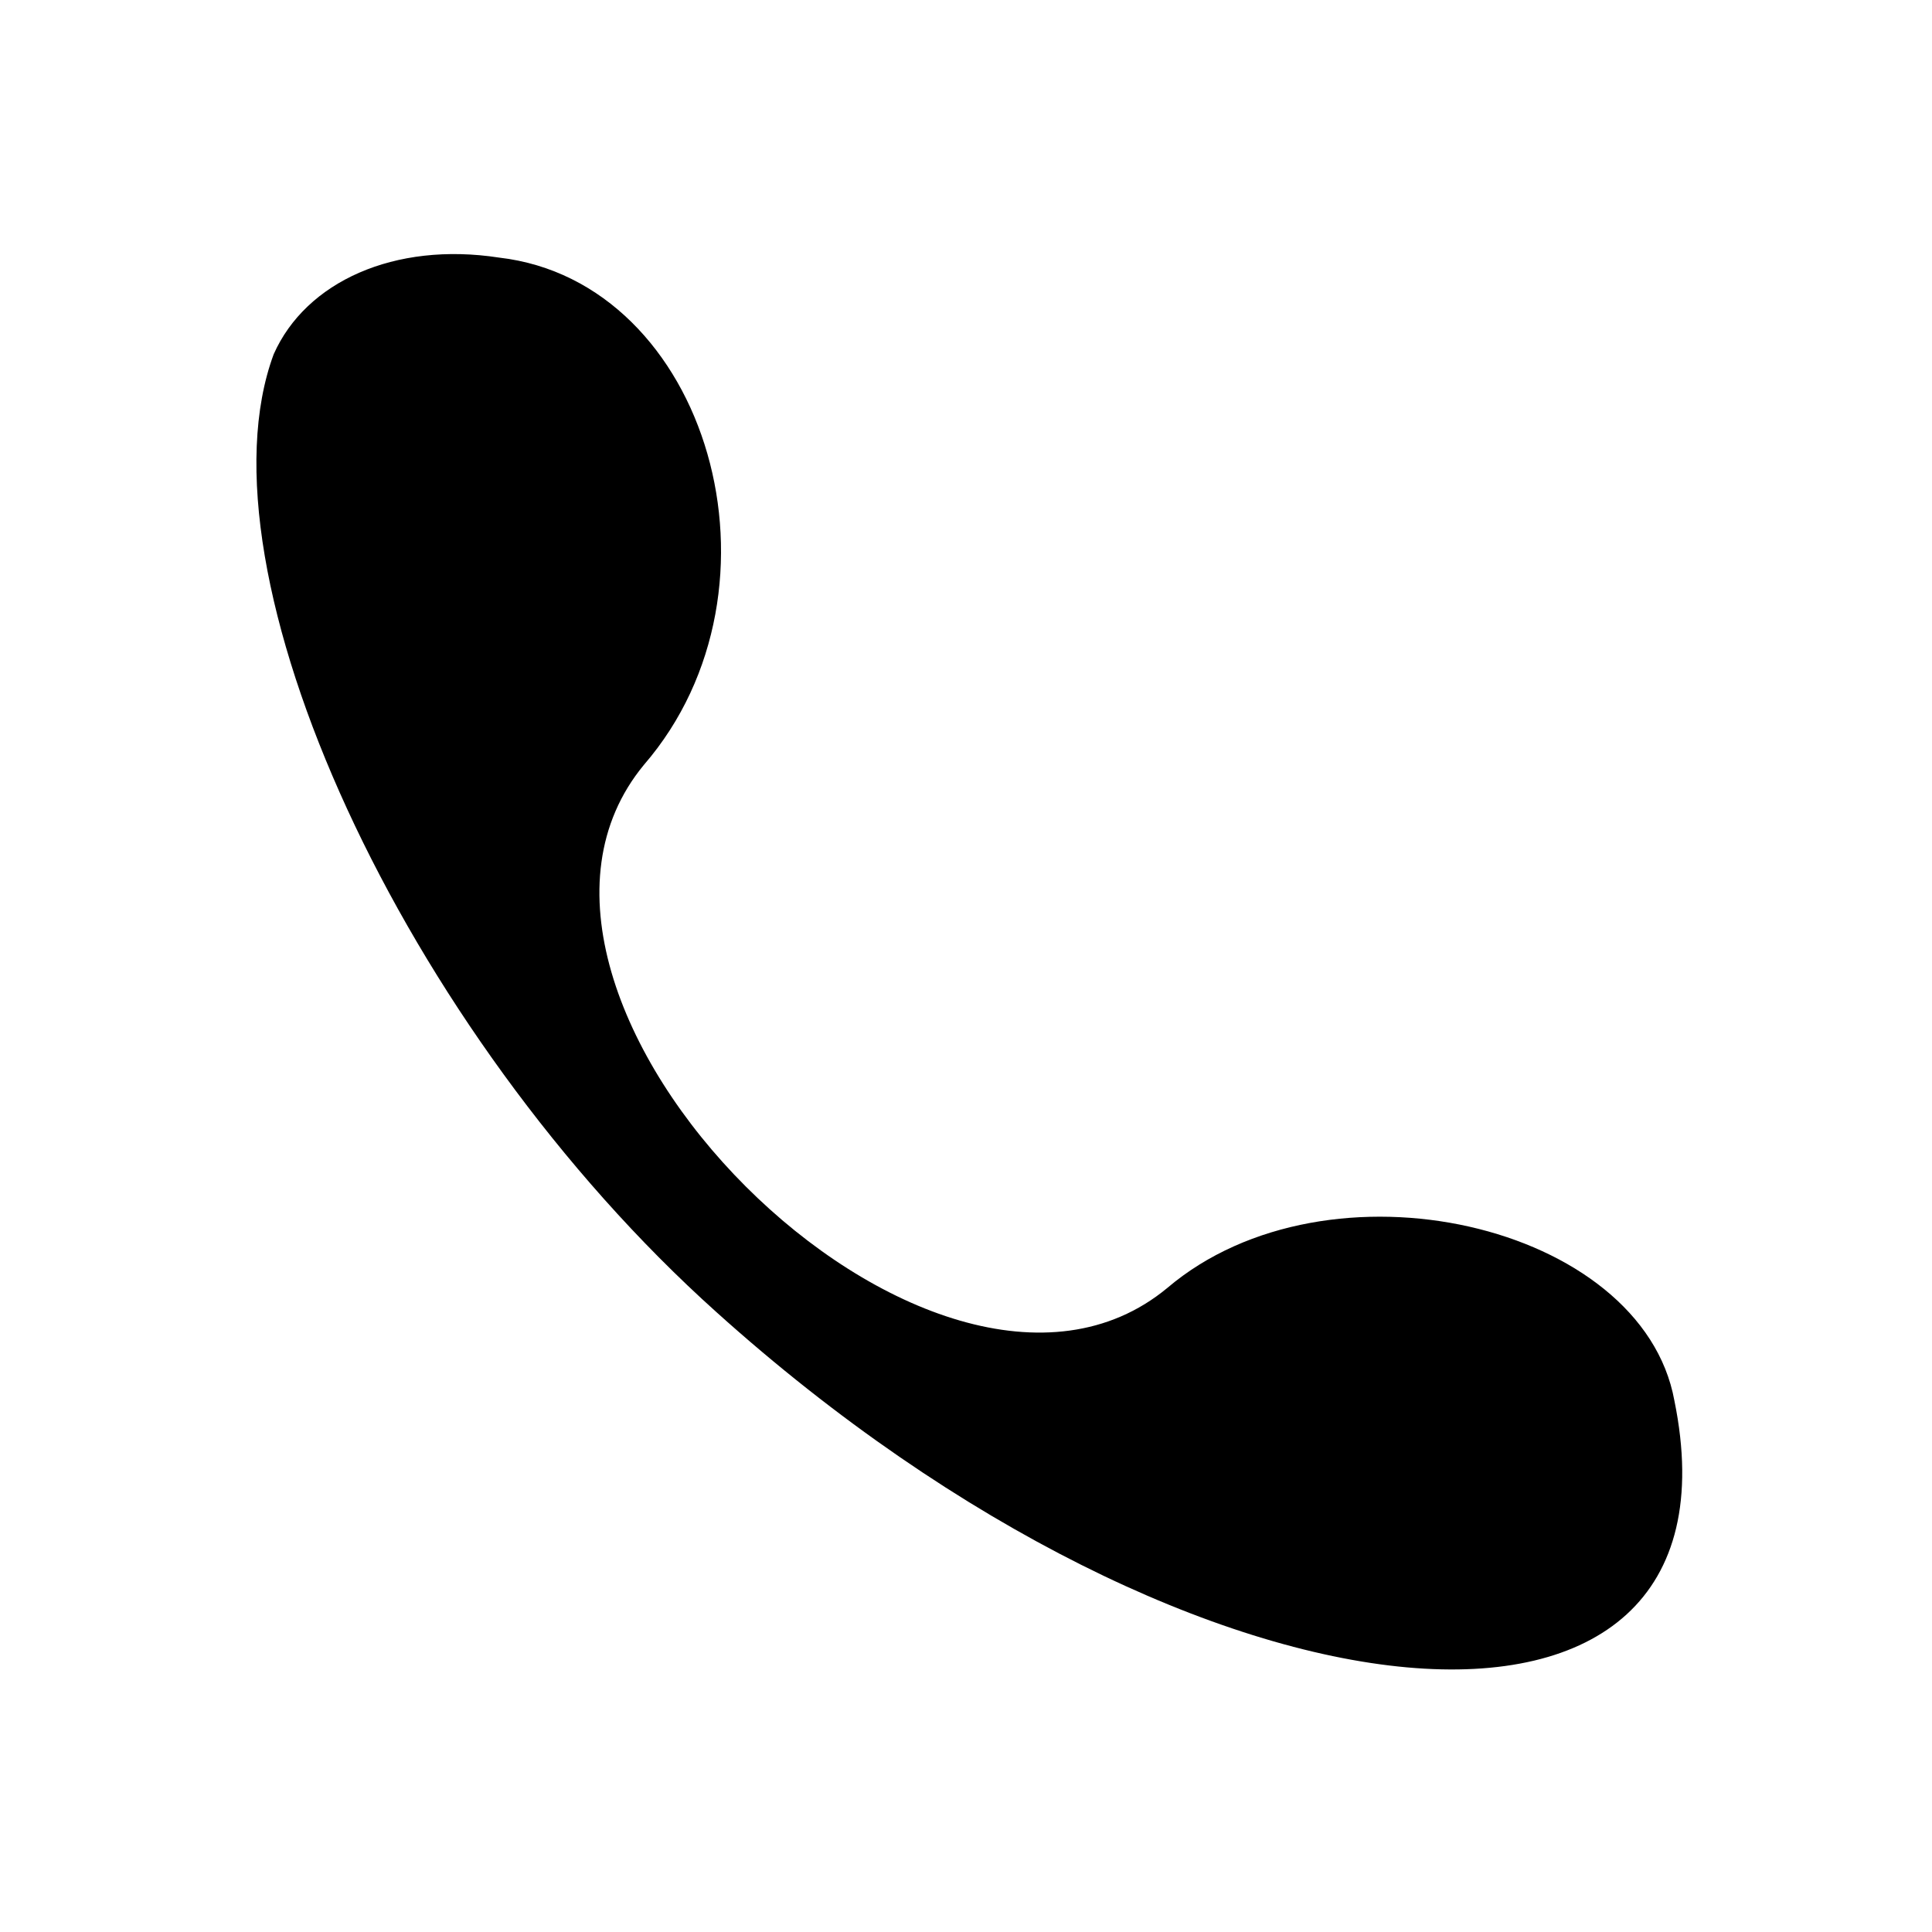 <?xml version="1.0" standalone="no"?>
<!DOCTYPE svg PUBLIC "-//W3C//DTD SVG 20010904//EN"
 "http://www.w3.org/TR/2001/REC-SVG-20010904/DTD/svg10.dtd">
<svg version="1.0" xmlns="http://www.w3.org/2000/svg"
 width="24pt" height="24pt" viewBox="0 0 24 24"
 preserveAspectRatio="xMidYMid meet">

<g transform="translate(0,24) scale(0.1,-0.1)"
fill="#000000" stroke="none">
<path d="M34 196 c-10 -27 16 -84 55 -119 60 -54 129 -60 119 -11 -4 22 -43
31 -63 14 -29 -24 -89 36 -65 65 19 22 8 60 -18 63 -13 2 -24 -3 -28 -12z"/>
</g>
</svg>
